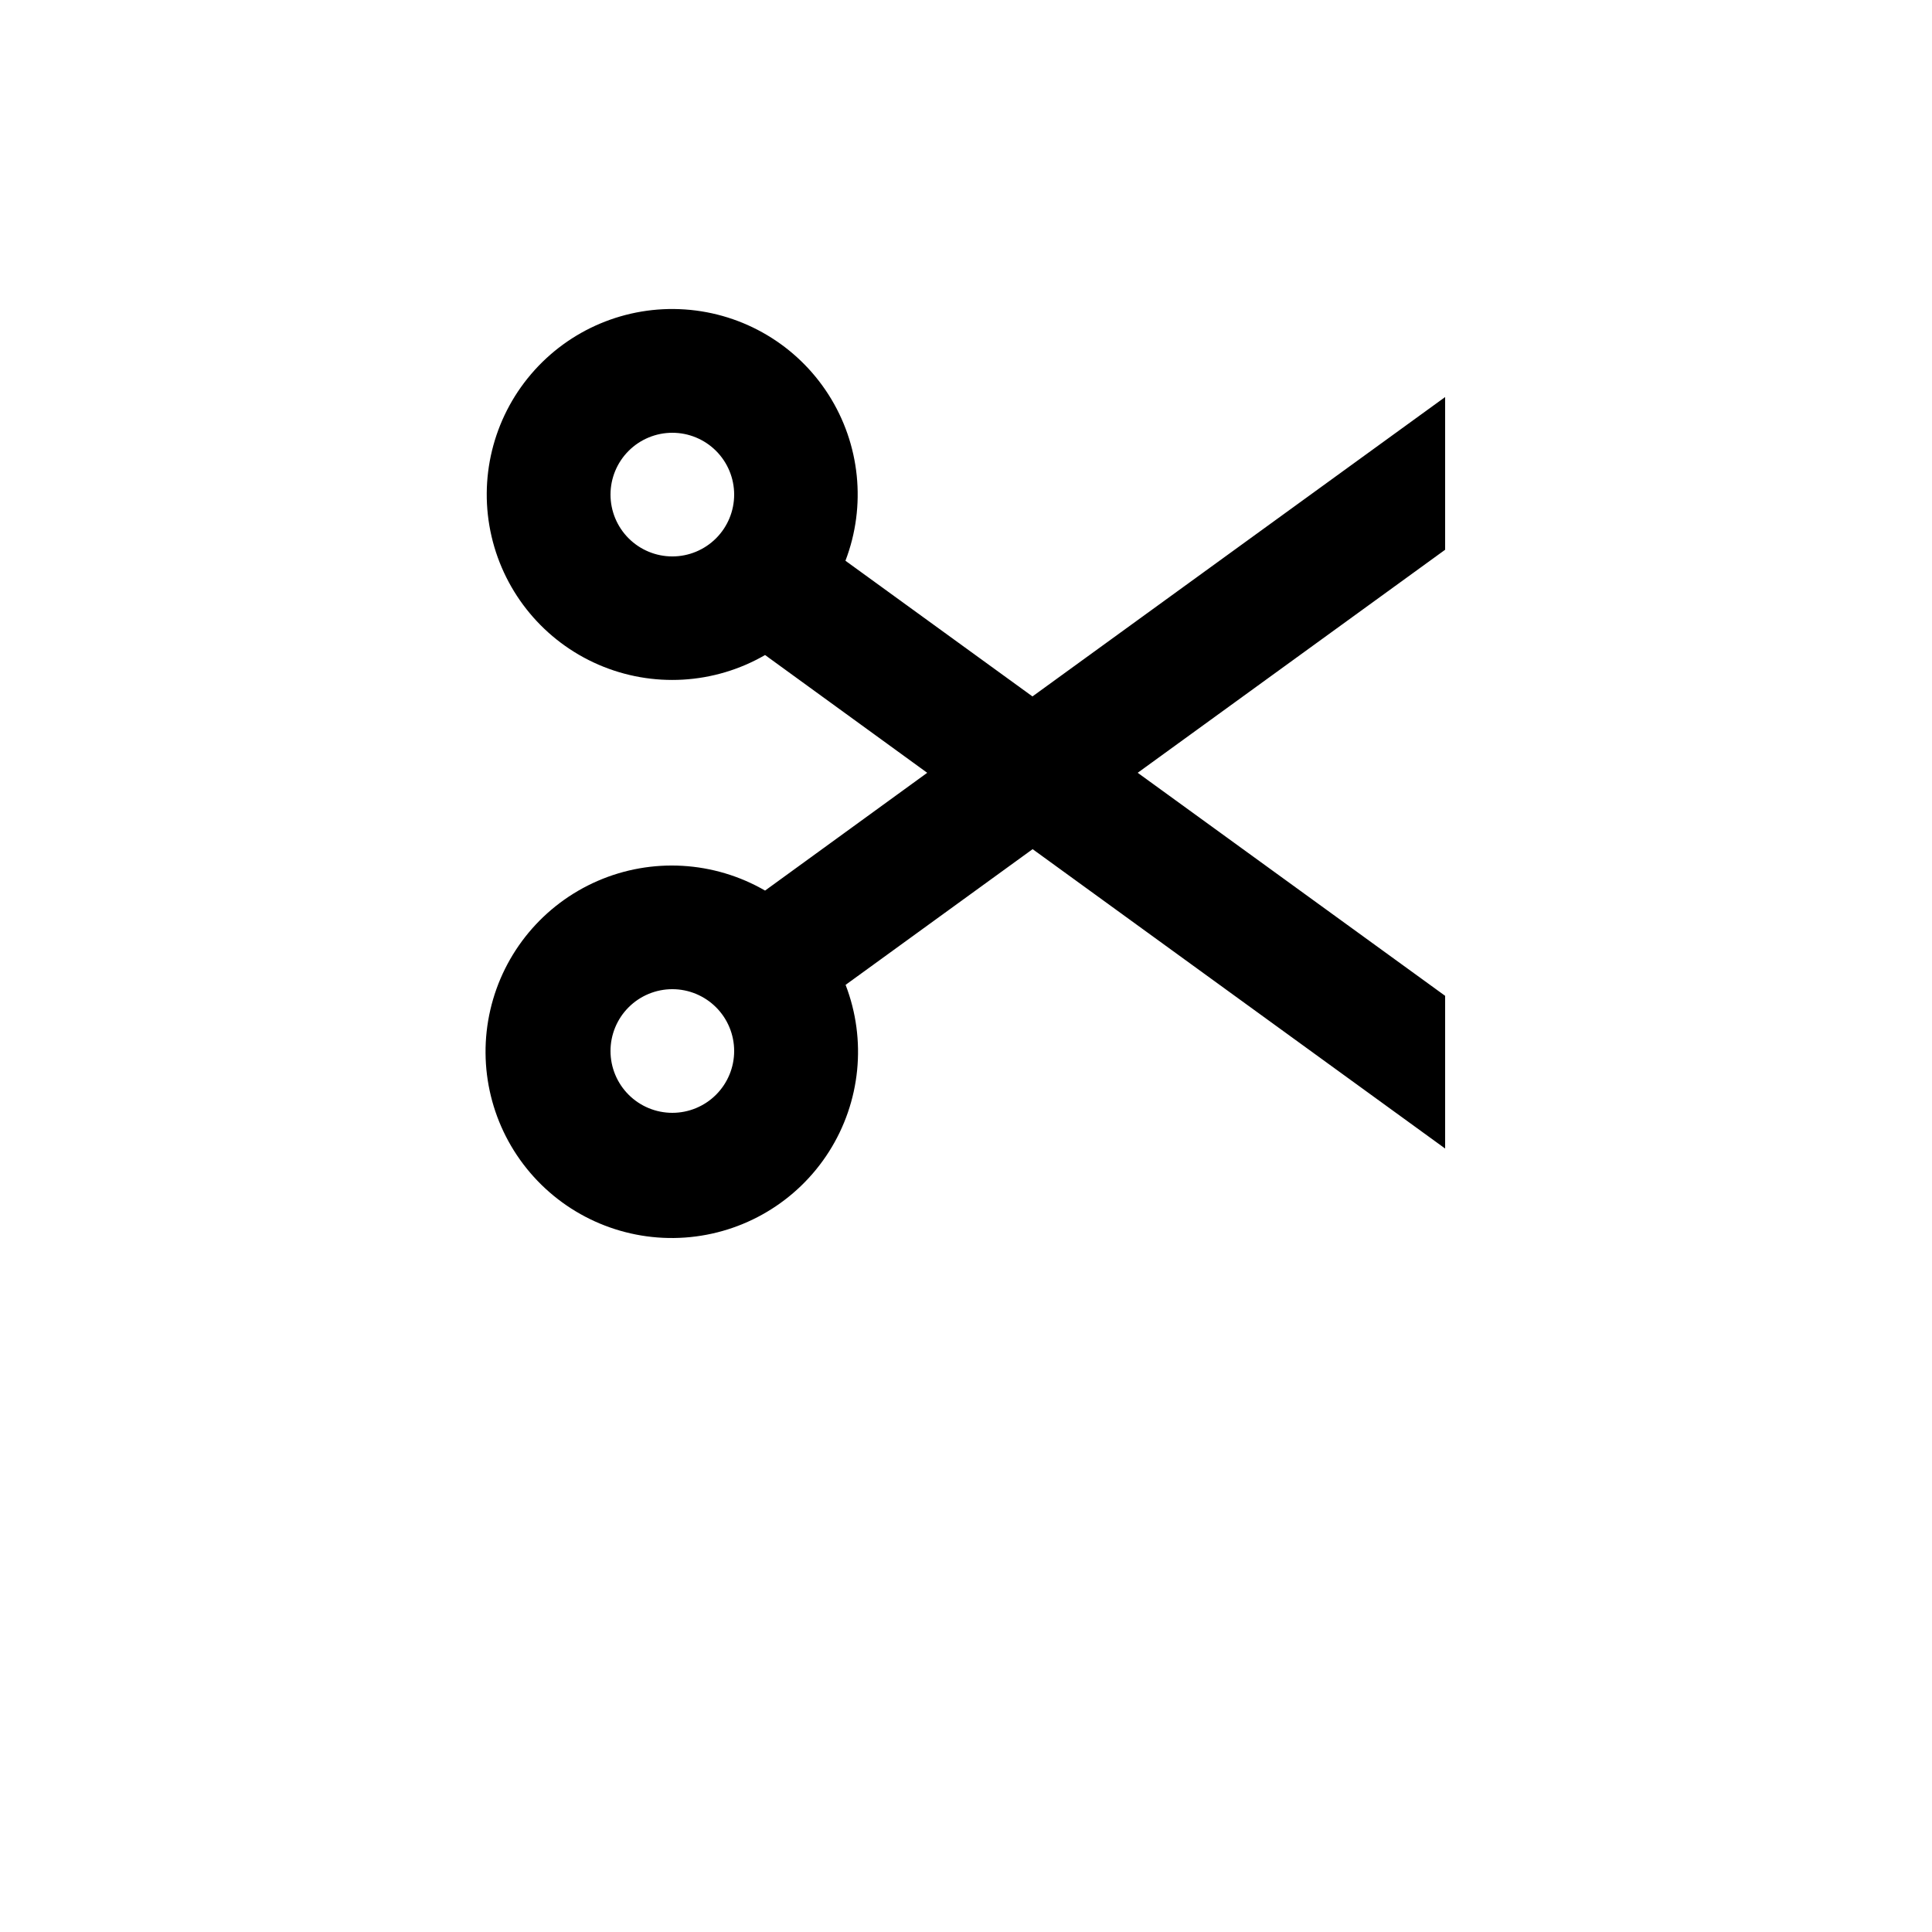 <?xml version="1.0" encoding="UTF-8"?>
<svg width="700pt" height="700pt" version="1.1" viewBox="0 0 700 700" xmlns="http://www.w3.org/2000/svg" xmlns:xlink="http://www.w3.org/1999/xlink">

 <g>
  <path d="m306.32 203.17c7.613-19.898 5.34-42.223-6.125-60.18-11.465-17.953-30.766-29.406-52.02-30.871-21.25-1.465-41.941 7.231-55.758 23.445-13.82 16.211-19.137 38.016-14.324 58.77 4.809 20.75 19.172 37.992 38.715 46.473 19.543 8.477 41.949 7.188 60.391-3.477l58.746 42.672-58.746 42.672c-18.523-10.719-41.031-12.016-60.664-3.496-19.633 8.523-34.059 25.852-38.879 46.703-4.82 20.848 0.535 42.75 14.434 59.023 13.898 16.273 34.695 24.988 56.043 23.488 21.348-1.5 40.719-13.035 52.207-31.094 11.484-18.059 13.727-40.492 6.035-60.465l67.762-49.168 149.46 108.47v-55.328l-111.39-80.809 111.39-80.809v-55.328l-149.52 108.47zm-62.719-1.566c-5.941 0-11.641-2.363-15.84-6.562-4.203-4.199-6.562-9.898-6.562-15.84 0-5.941 2.359-11.637 6.562-15.84 4.199-4.199 9.898-6.559 15.84-6.559 5.938 0 11.637 2.359 15.836 6.559 4.203 4.203 6.562 9.898 6.562 15.84 0 5.941-2.359 11.641-6.562 15.84-4.199 4.199-9.898 6.562-15.836 6.562zm0 201.6v-0.004c-5.941 0-11.641-2.359-15.84-6.559-4.203-4.203-6.562-9.898-6.562-15.84 0-5.941 2.359-11.641 6.562-15.84 4.199-4.199 9.898-6.562 15.84-6.562 5.938 0 11.637 2.363 15.836 6.562 4.203 4.199 6.562 9.898 6.562 15.84 0 5.941-2.359 11.637-6.562 15.84-4.199 4.199-9.898 6.559-15.836 6.559z"/>
 
 </g>
</svg>
